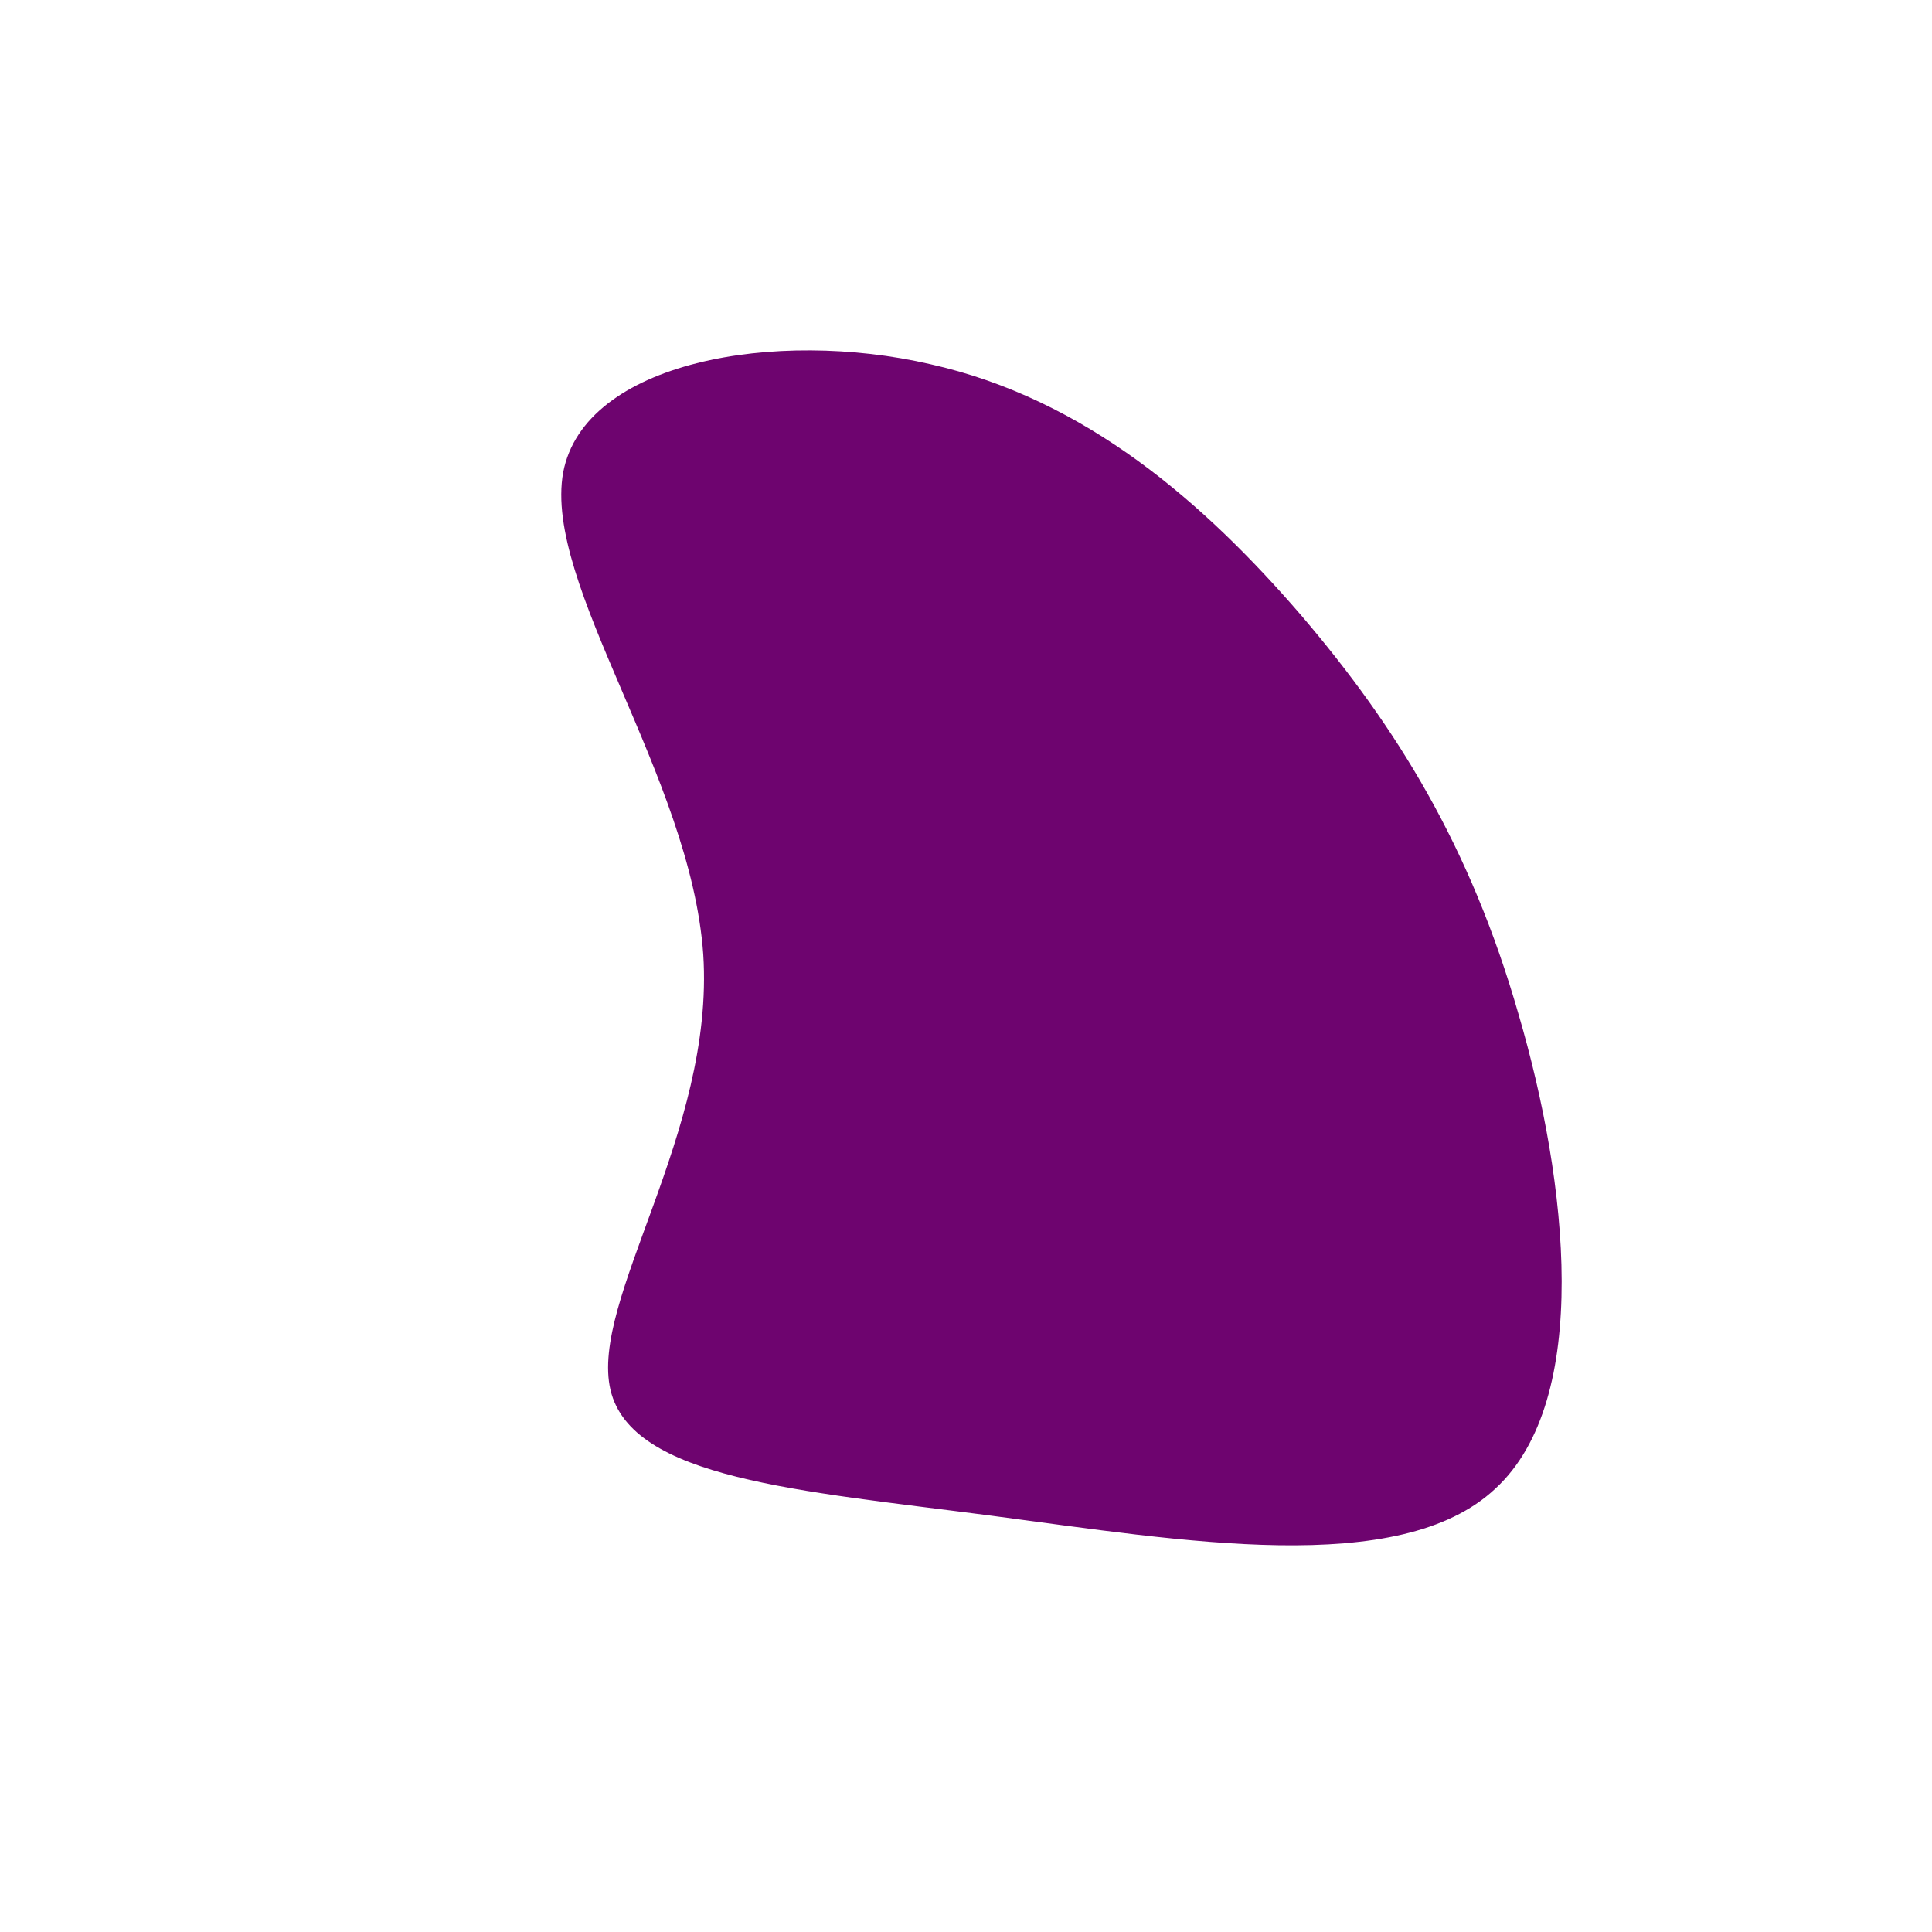 <svg viewBox="0 0 200 200" xmlns="http://www.w3.org/2000/svg"><path fill="#6e046fae" d="M134.7 63.7c9.9 11.6 17.5 23.9 22.5 41.3 5.1 17.4 7.6 39.9-2.4 49.1-9.9 9.3-32.4 5.4-52.2 2.8-19.9-2.6-37.2-3.8-39.4-13-2.2-9.3 10.8-26.6 9.6-45.1-1.3-18.5-16.6-38.3-14.5-49.9 2.2-11.5 22-14.9 38-11.2 16.1 3.6 28.4 14.4 38.4 26z"/></svg>